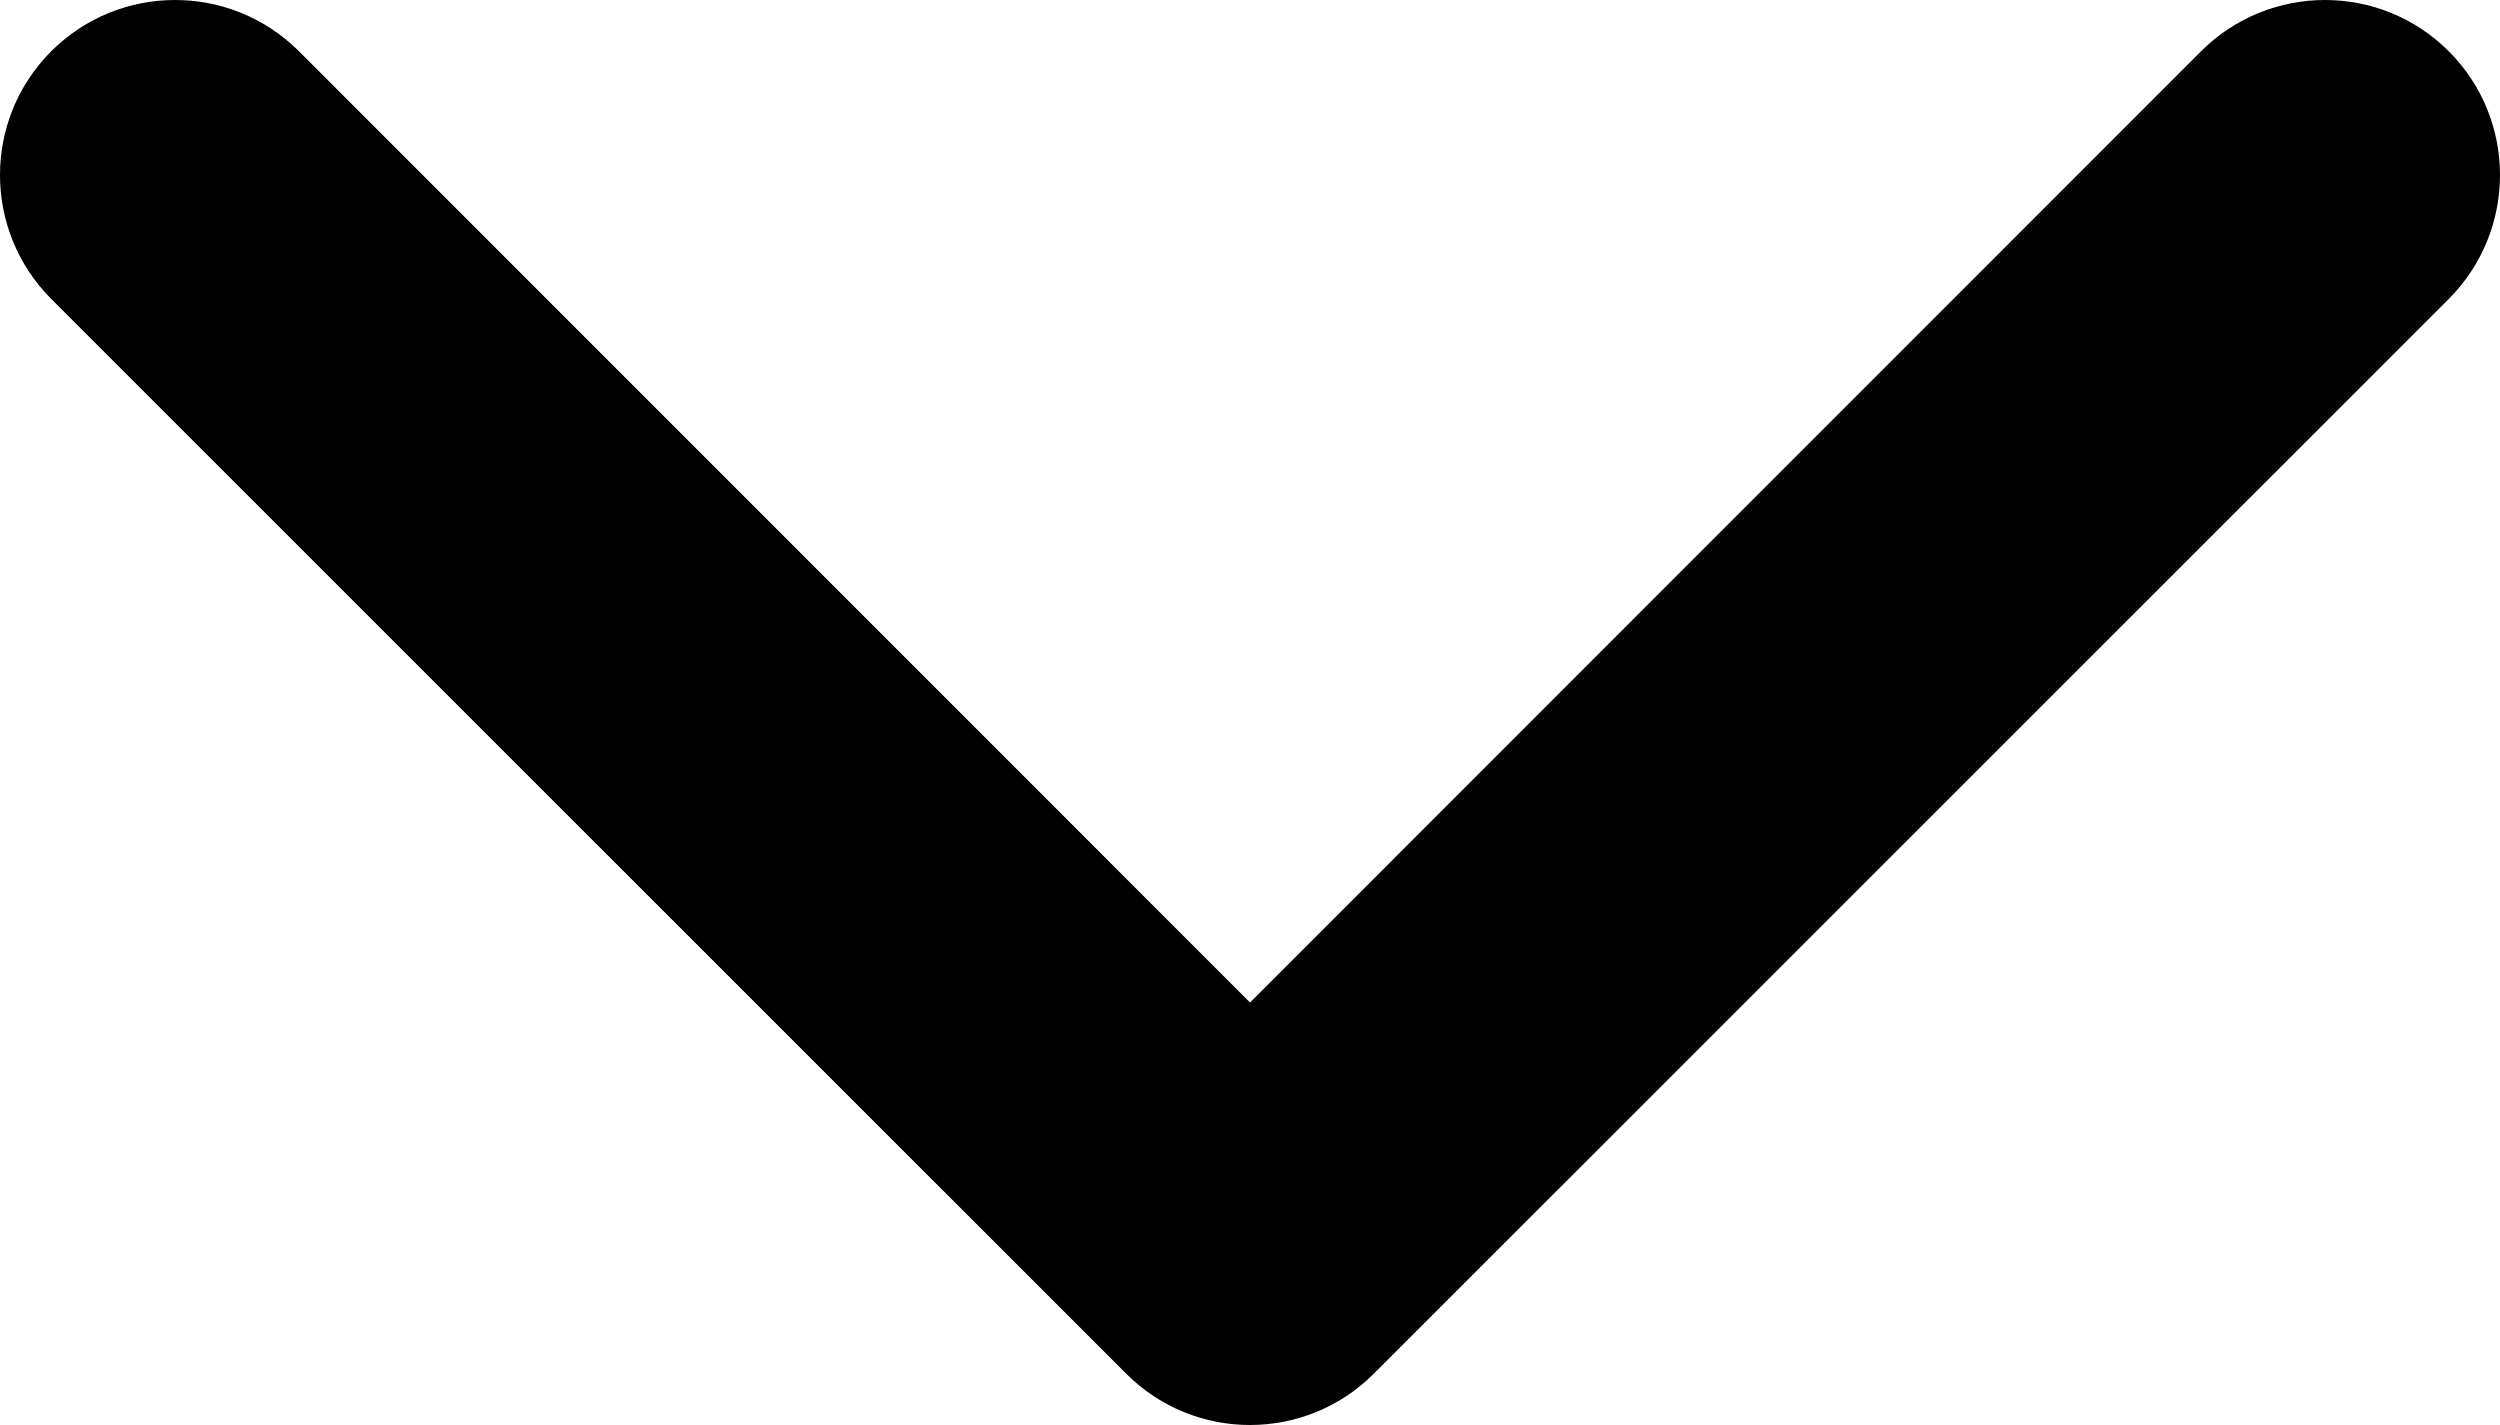 <svg 
          width="12" 
          height="6.84" fill="none" 
          xmlns="http://www.w3.org/2000/svg">
          <path d="M 6 6.84 C 5.785 6.84 5.57 6.758 5.406 6.594 L 0.246 1.435 C -0.082 1.106 -0.082 0.574 0.246 0.246 C 0.574 -0.082 1.106 -0.082 1.435 0.246 L 6 4.812 L 10.565 0.246 C 10.894 -0.082 11.426 -0.082 11.754 0.246 C 12.082 0.574 12.082 1.106 11.754 1.435 L 6.594 6.594 C 6.43 6.758 6.215 6.84 6 6.84 Z" fill="rgb(0,0,0)"/>
        </svg>